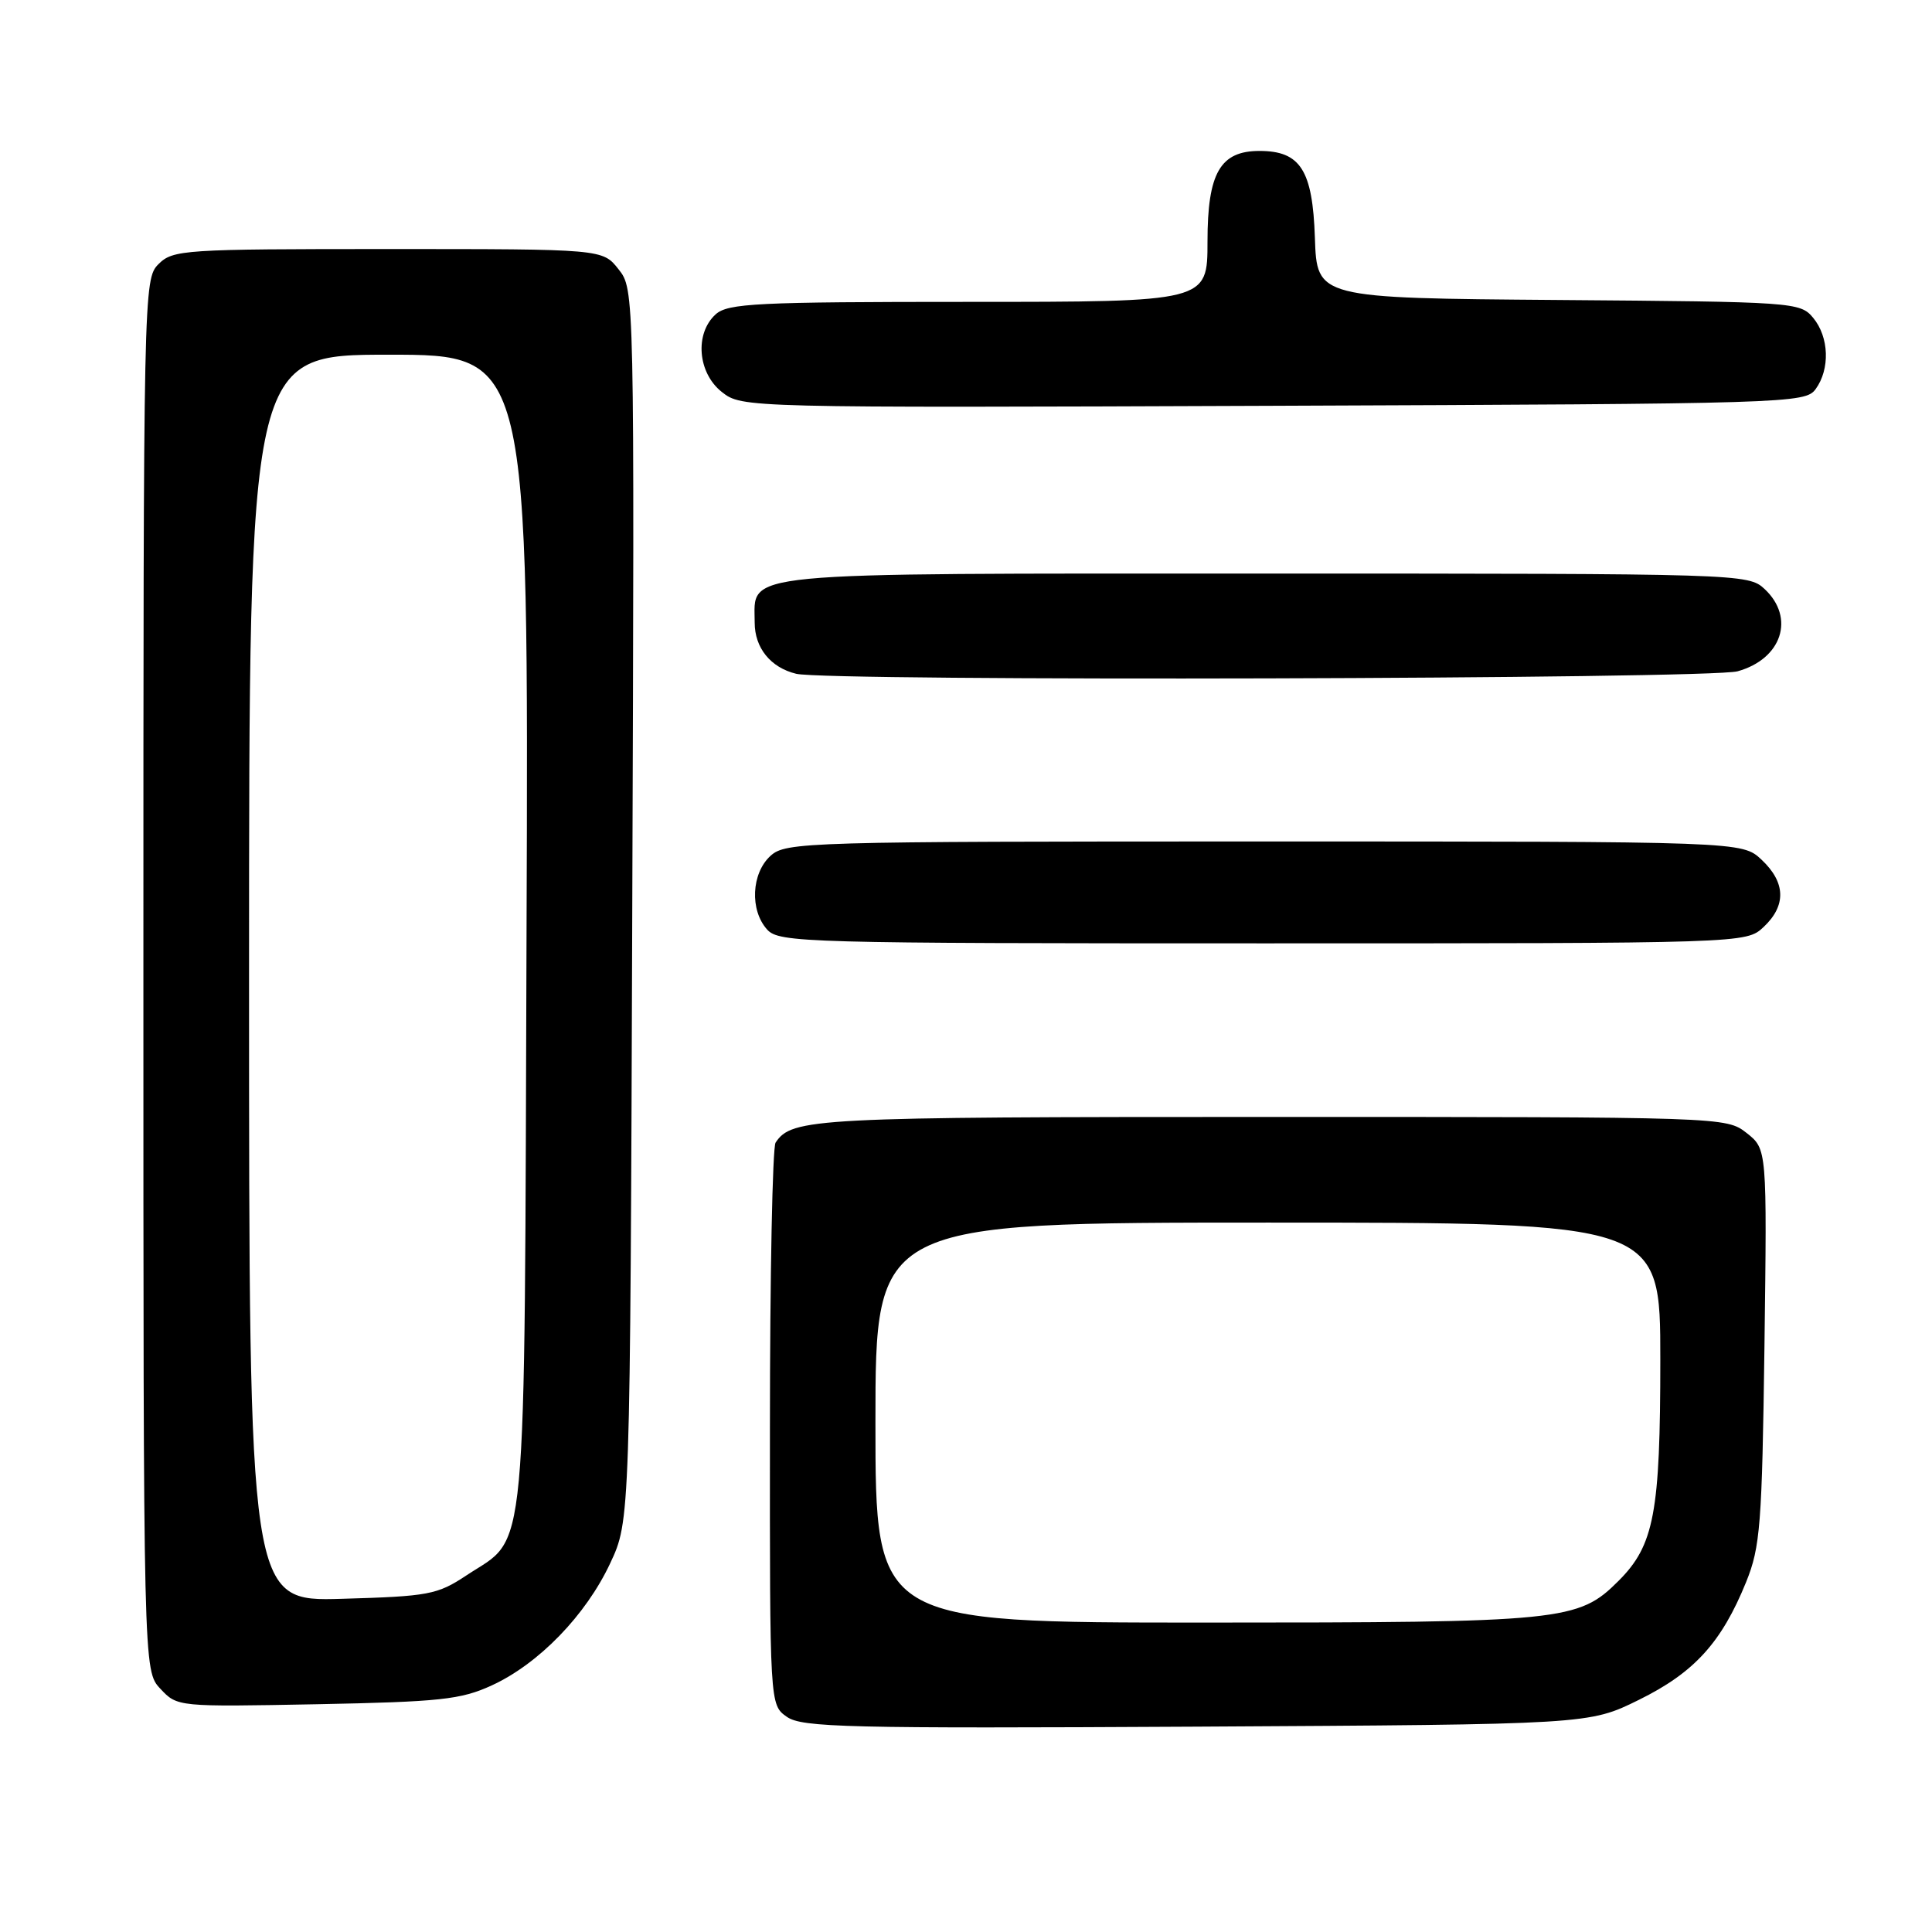 <?xml version="1.0" encoding="UTF-8" standalone="no"?>
<!DOCTYPE svg PUBLIC "-//W3C//DTD SVG 1.1//EN" "http://www.w3.org/Graphics/SVG/1.1/DTD/svg11.dtd" >
<svg xmlns="http://www.w3.org/2000/svg" xmlns:xlink="http://www.w3.org/1999/xlink" version="1.1" viewBox="0 0 256 256">
 <g >
 <path fill="currentColor"
d=" M 217.16 225.24 C 224.49 221.63 228.11 217.66 231.37 209.63 C 233.25 204.98 233.48 202.06 233.80 178.38 C 234.14 152.26 234.14 152.26 231.44 150.13 C 228.74 148.01 228.44 148.00 168.30 148.00 C 107.84 148.00 104.93 148.15 102.77 151.40 C 102.36 152.00 102.02 169.01 102.02 189.19 C 102.00 225.89 102.00 225.89 104.25 227.48 C 106.25 228.90 112.23 229.04 158.52 228.79 C 210.55 228.50 210.55 228.50 217.16 225.24 Z  M 65.15 223.33 C 71.37 220.48 77.62 214.04 80.85 207.15 C 83.50 201.50 83.50 201.50 83.78 119.93 C 84.07 38.35 84.07 38.35 81.96 35.68 C 79.85 33.00 79.85 33.00 51.43 33.00 C 24.33 33.00 22.91 33.09 21.00 35.00 C 19.03 36.97 19.00 38.33 19.00 129.19 C 19.00 221.37 19.00 221.37 21.25 223.77 C 23.49 226.17 23.55 226.17 42.00 225.82 C 58.29 225.50 61.06 225.21 65.15 223.33 Z  M 233.69 122.83 C 236.71 119.99 236.62 116.93 233.42 113.92 C 230.84 111.50 230.84 111.50 167.52 111.50 C 106.67 111.50 104.13 111.57 102.10 113.40 C 99.56 115.71 99.33 120.60 101.65 123.17 C 103.23 124.91 106.58 125.00 167.34 125.00 C 231.37 125.00 231.37 125.00 233.69 122.83 Z  M 230.24 88.95 C 236.11 87.32 237.90 81.85 233.81 78.04 C 231.66 76.03 230.65 76.00 167.64 76.00 C 96.64 76.00 100.00 75.68 100.00 82.50 C 100.00 85.85 102.11 88.46 105.50 89.28 C 109.68 90.30 226.50 89.99 230.24 88.95 Z  M 240.58 51.56 C 242.51 48.91 242.37 44.66 240.25 42.11 C 238.54 40.04 237.71 39.99 206.50 39.75 C 174.50 39.50 174.50 39.50 174.23 31.50 C 173.93 22.54 172.31 20.00 166.89 20.00 C 161.68 20.00 160.00 22.92 160.00 32.00 C 160.00 40.00 160.00 40.00 128.33 40.00 C 100.26 40.00 96.45 40.19 94.83 41.65 C 92.02 44.20 92.44 49.42 95.66 51.95 C 98.31 54.03 98.60 54.04 168.74 53.77 C 237.13 53.51 239.20 53.44 240.58 51.56 Z  M 116.00 188.50 C 116.00 162.00 116.00 162.00 168.00 162.00 C 220.00 162.00 220.00 162.00 220.00 180.13 C 220.00 200.44 219.19 204.75 214.47 209.47 C 209.13 214.81 207.22 215.00 159.63 215.00 C 116.00 215.00 116.00 215.00 116.00 188.50 Z  M 33.00 129.60 C 33.00 47.00 33.00 47.00 51.52 47.00 C 70.05 47.00 70.05 47.00 69.77 123.25 C 69.47 209.04 70.00 203.32 61.80 208.75 C 57.94 211.31 56.79 211.52 45.32 211.85 C 33.00 212.21 33.00 212.21 33.00 129.60 Z "/>
</g>
</svg>